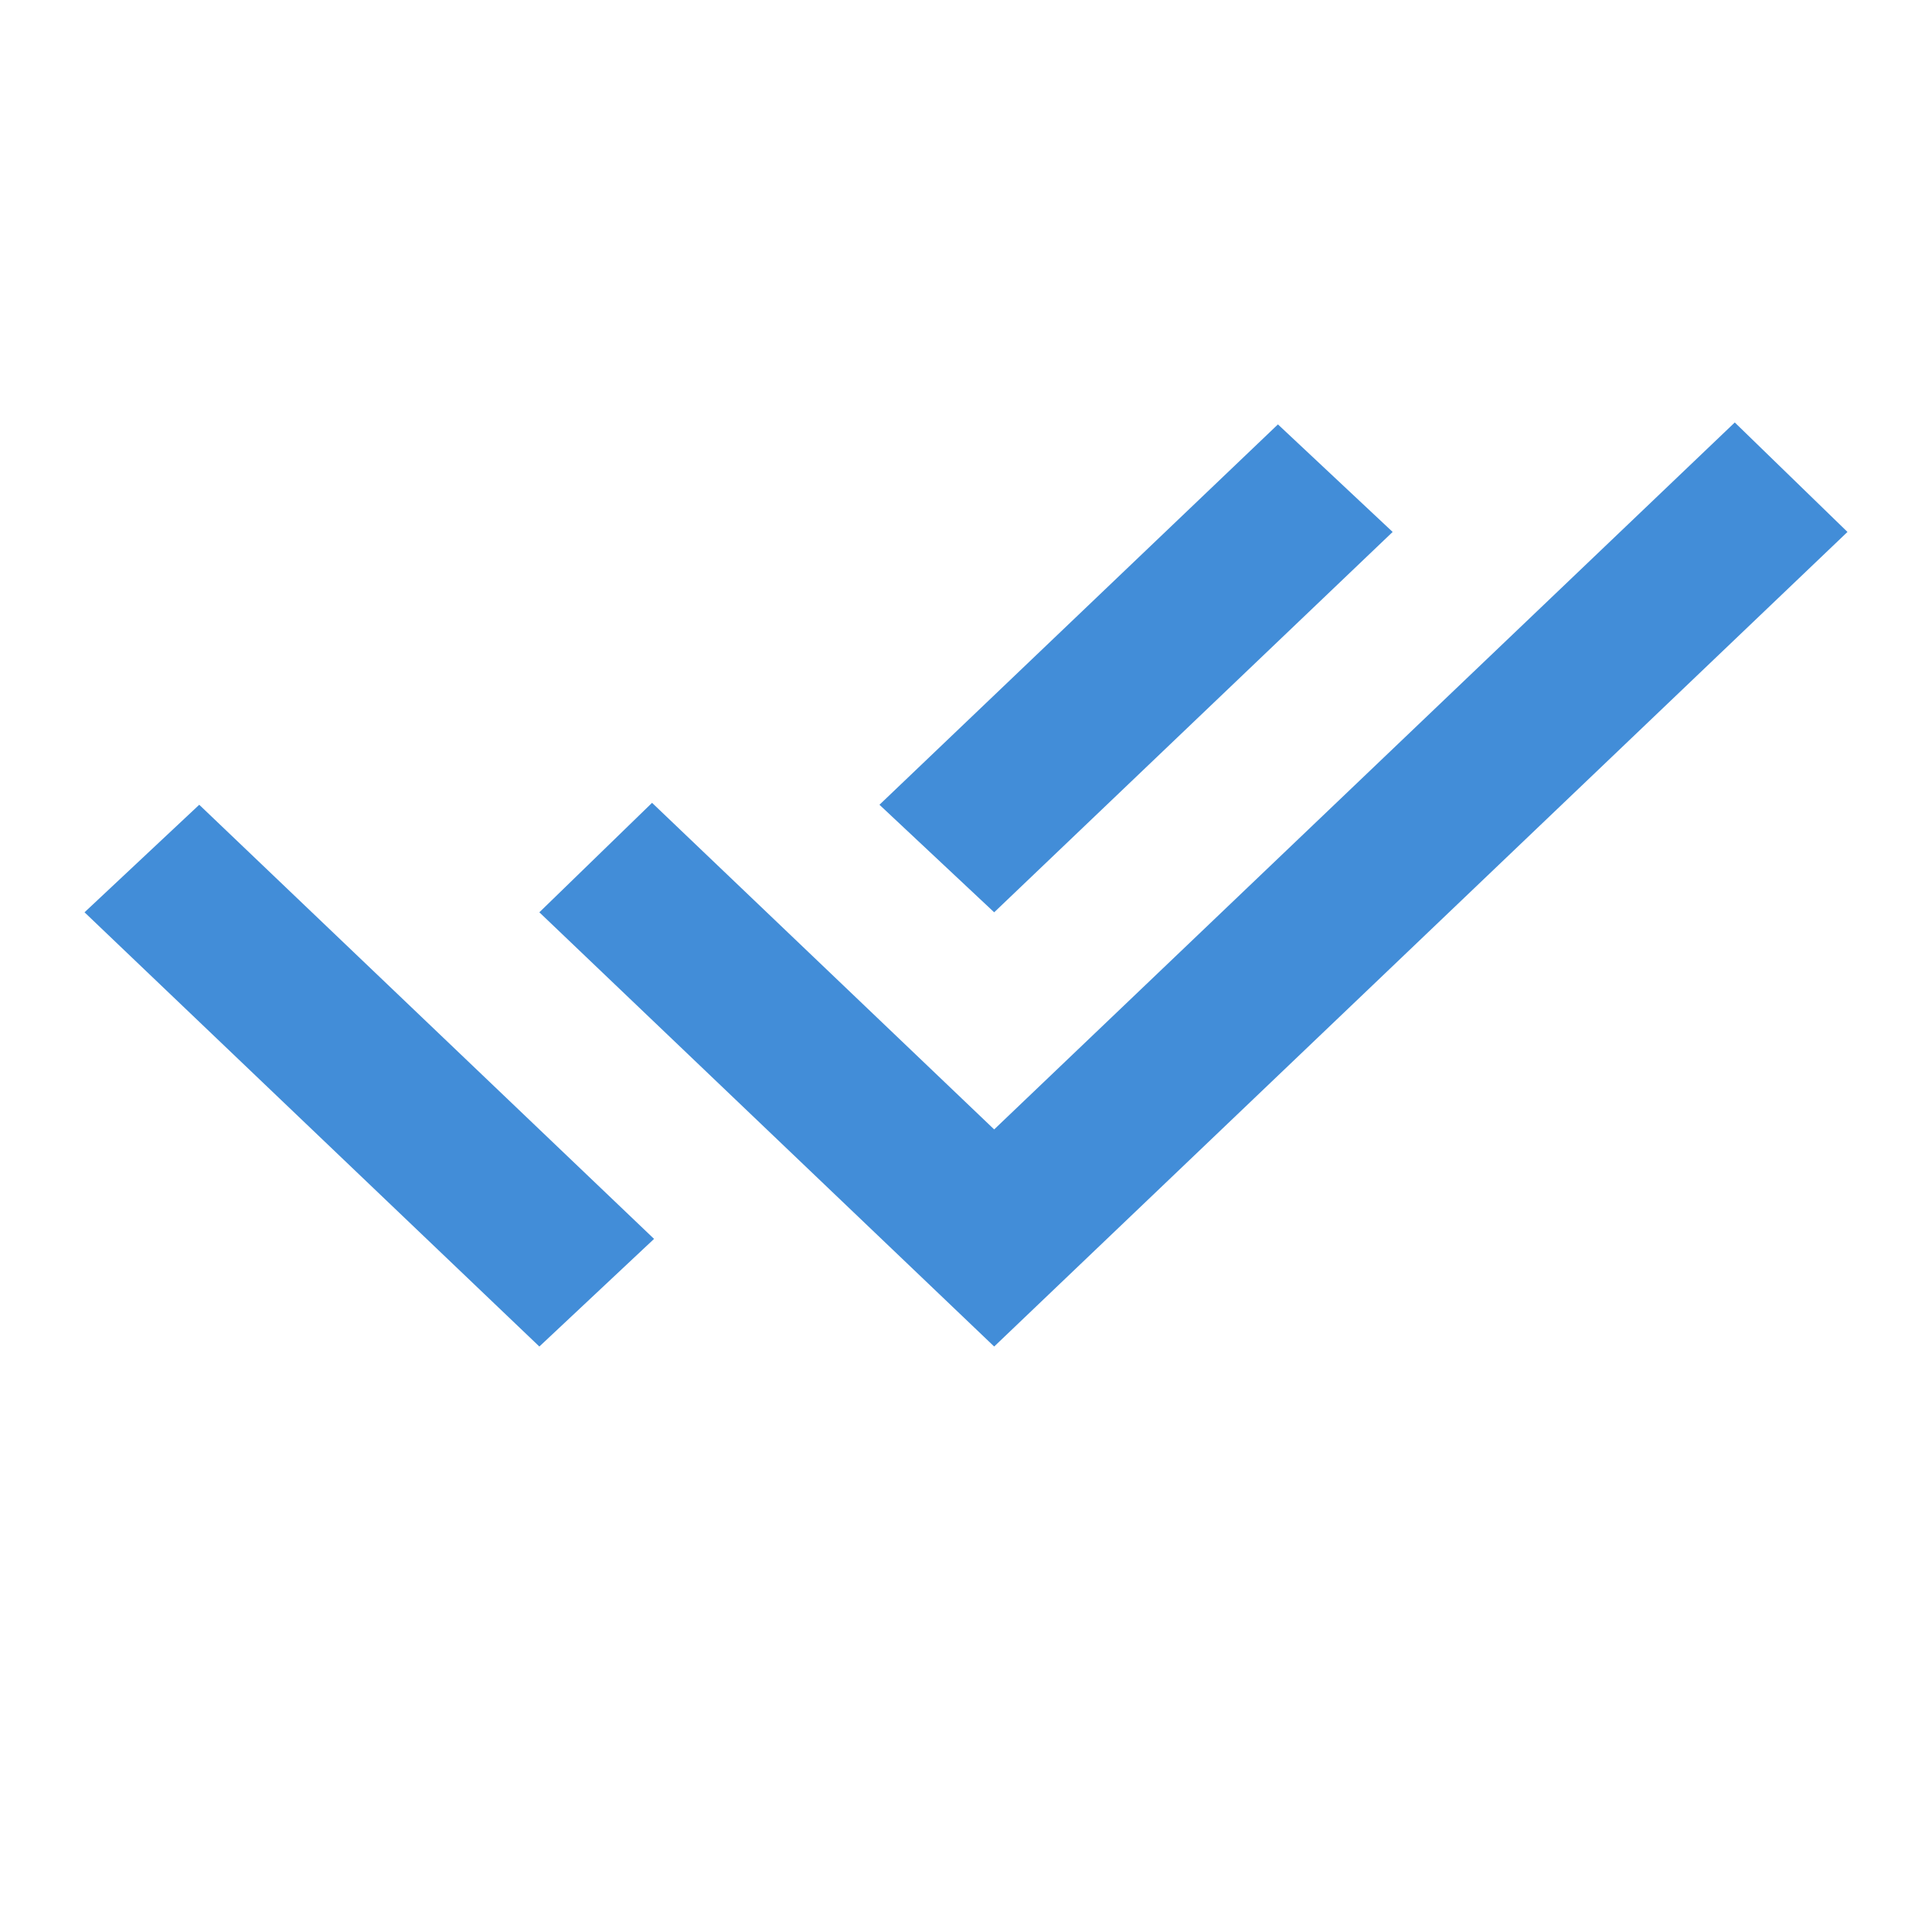 <svg width="24" height="24" viewBox="0 0 24 24" fill="none" xmlns="http://www.w3.org/2000/svg">
<mask id="mask0_704_2361" style="mask-type:alpha" maskUnits="userSpaceOnUse" x="0" y="0" width="24" height="24">
<rect width="24" height="24" fill="#D9D9D9"/>
</mask>
<g mask="url(#mask0_704_2361)">
<path d="M6.7 16.727L1.05 11.333L2.475 9.997L8.125 15.39L6.7 16.727ZM12.35 16.727L6.7 11.333L8.1 9.973L12.35 14.03L21.55 5.248L22.95 6.608L12.35 16.727ZM12.35 11.333L10.925 9.997L15.875 5.272L17.3 6.608L12.35 11.333Z" fill="#428DD8"/>
</g>
</svg>
